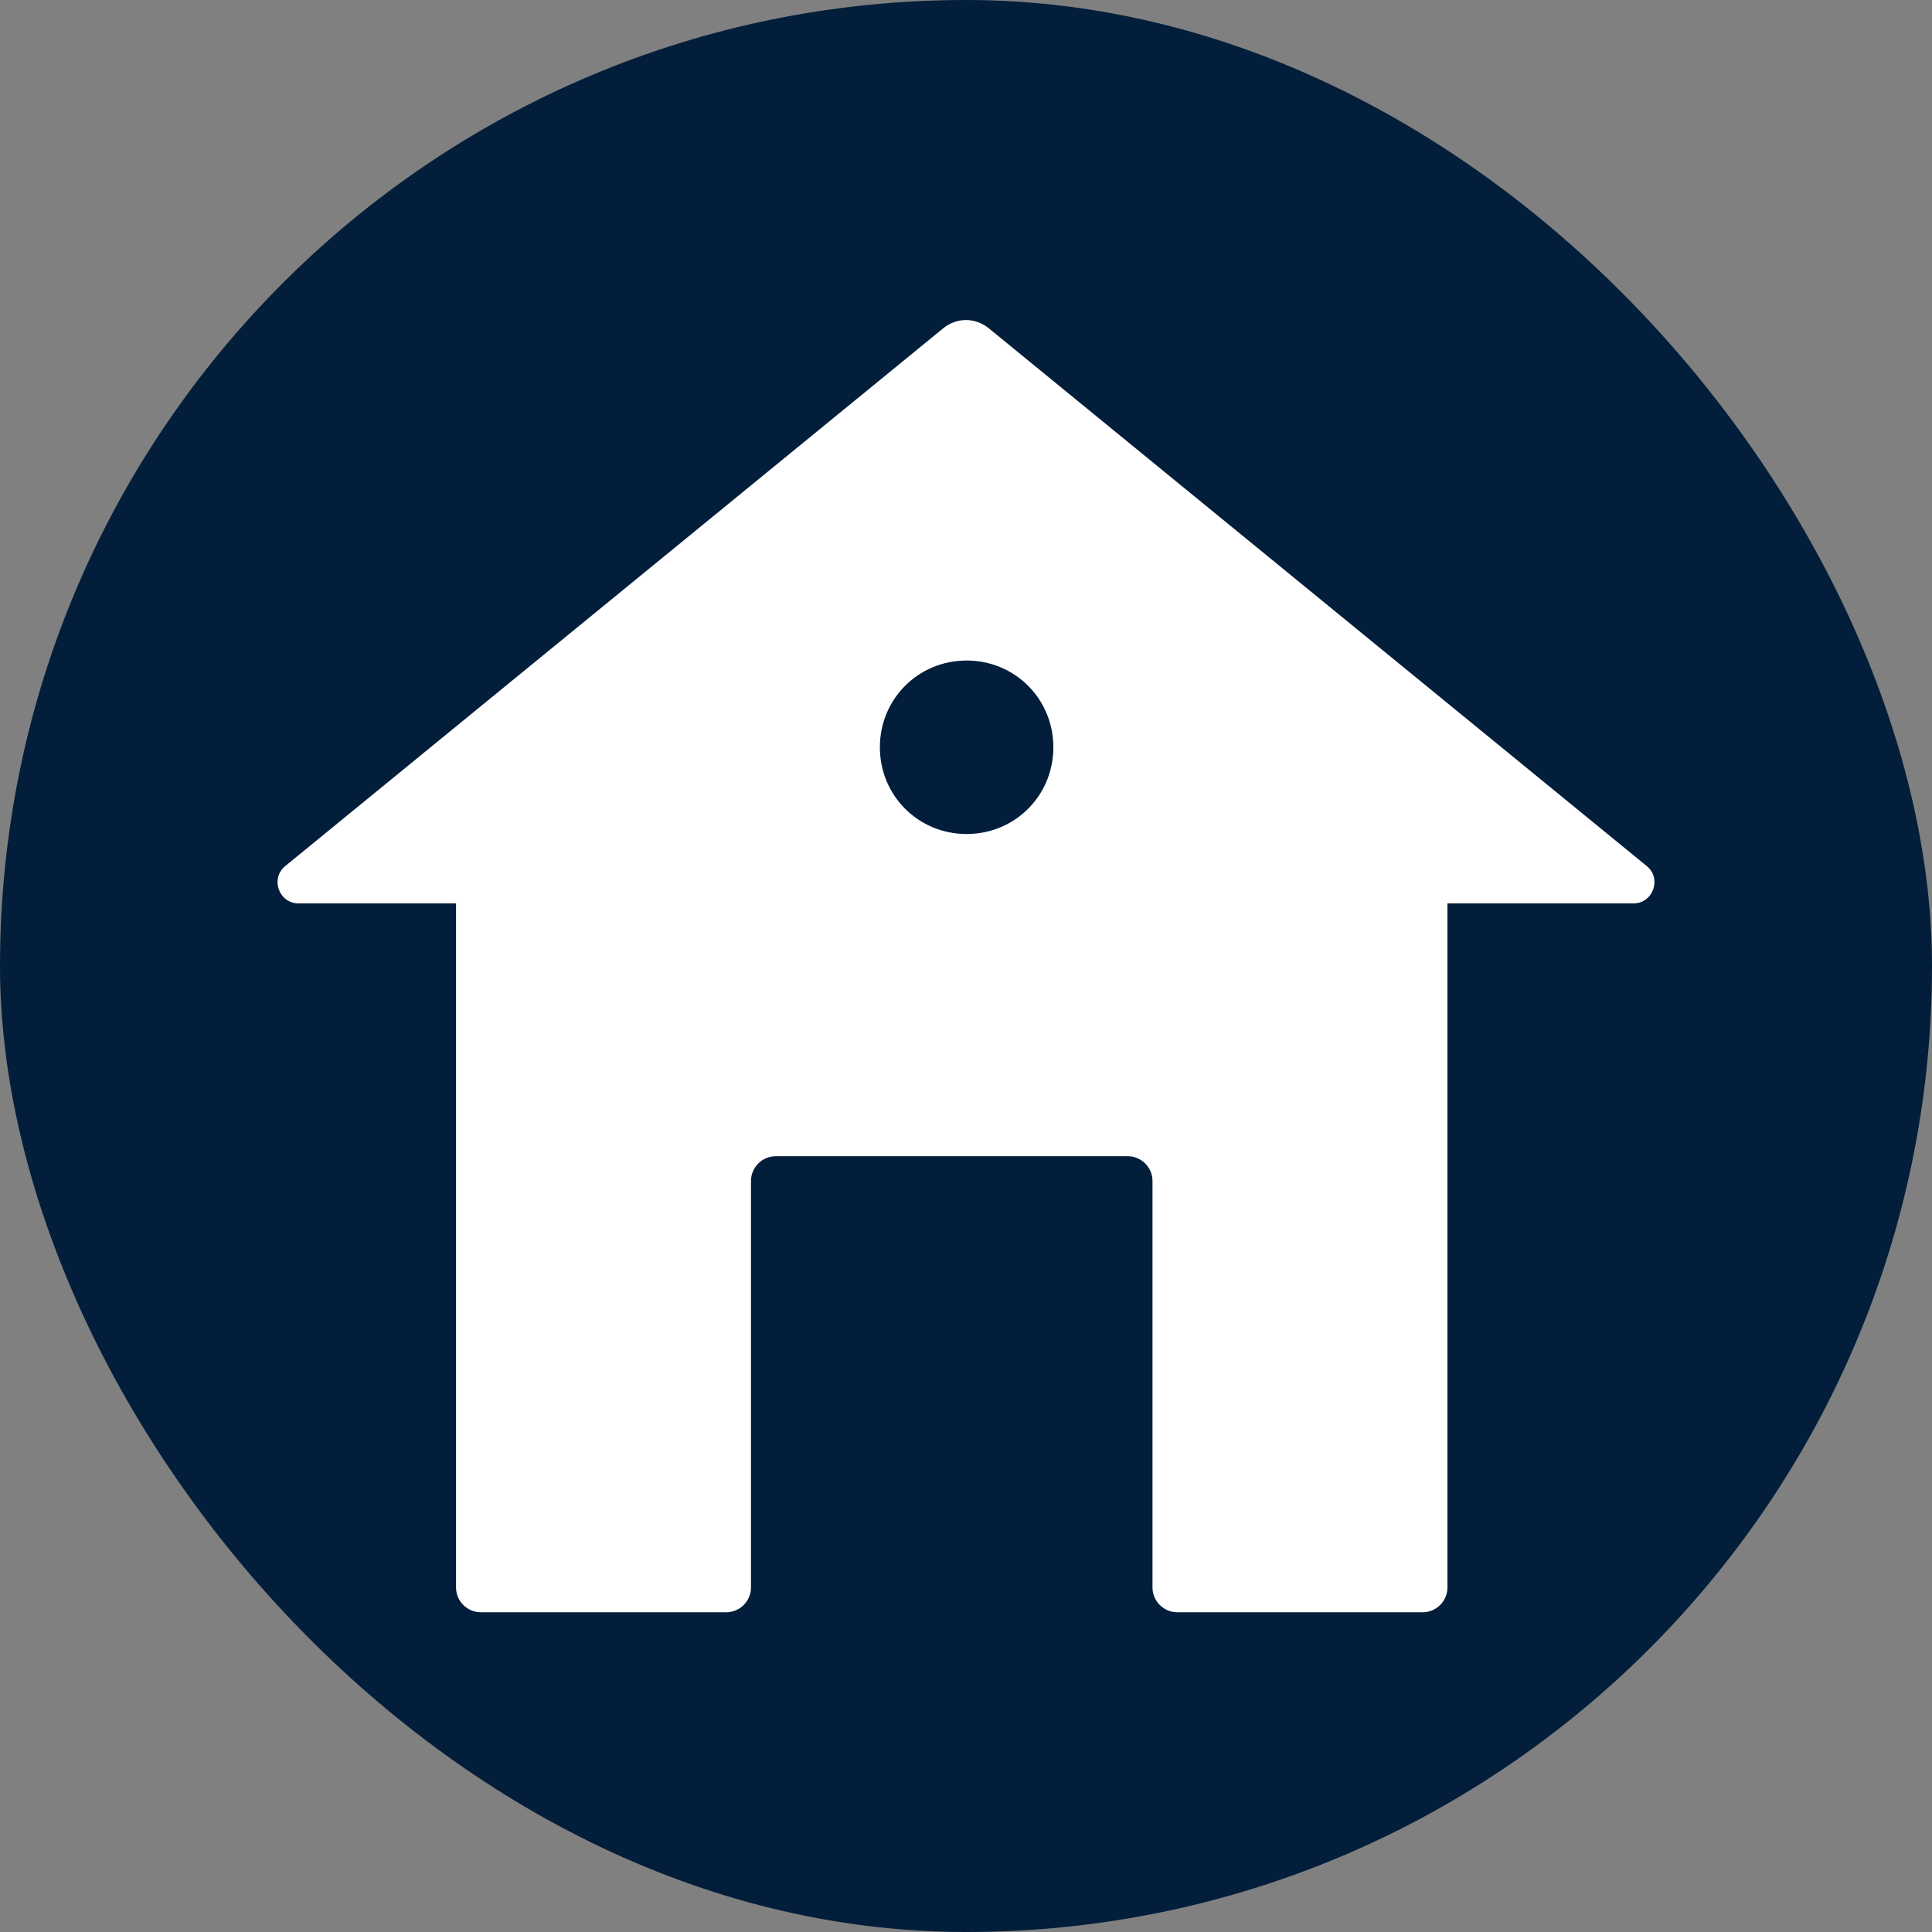 <?xml version="1.0" encoding="UTF-8"?>
<svg xmlns="http://www.w3.org/2000/svg" viewBox="0 0 15.59 15.59">
  <rect x="0" y="0" width="15.59" height="15.59" fill="#808080" stroke="none"/>
  <defs>
    <style>
      .cls-1 {
        fill: #fff;
      }

      .cls-2 {
        fill: #021e3a;
      }
    </style>
  </defs>
  <g id="Cirkel">
    <rect class="cls-2" x="0" y="0" width="15.59" height="15.59" rx="7.8" ry="7.8"/>
  </g>
  <g id="ICONS">
    <path class="cls-1" d="M13.29,6.99L7.98,2.65c-.11-.09-.26-.09-.37,0L2.3,6.99c-.12.1-.05.3.11.3h1.27v5.52c0,.11.09.2.2.2h1.98c.11,0,.2-.09.2-.2v-3.28c0-.11.09-.2.2-.2h2.84c.11,0,.2.09.2.2v3.28c0,.11.09.2.2.2h1.98c.11,0,.2-.09.2-.2v-5.52h1.5c.16,0,.23-.2.11-.3ZM7.8,6.73c-.39,0-.7-.31-.7-.7s.31-.7.7-.7.7.31.7.7-.31.7-.7.7Z"/>
  </g>
</svg>